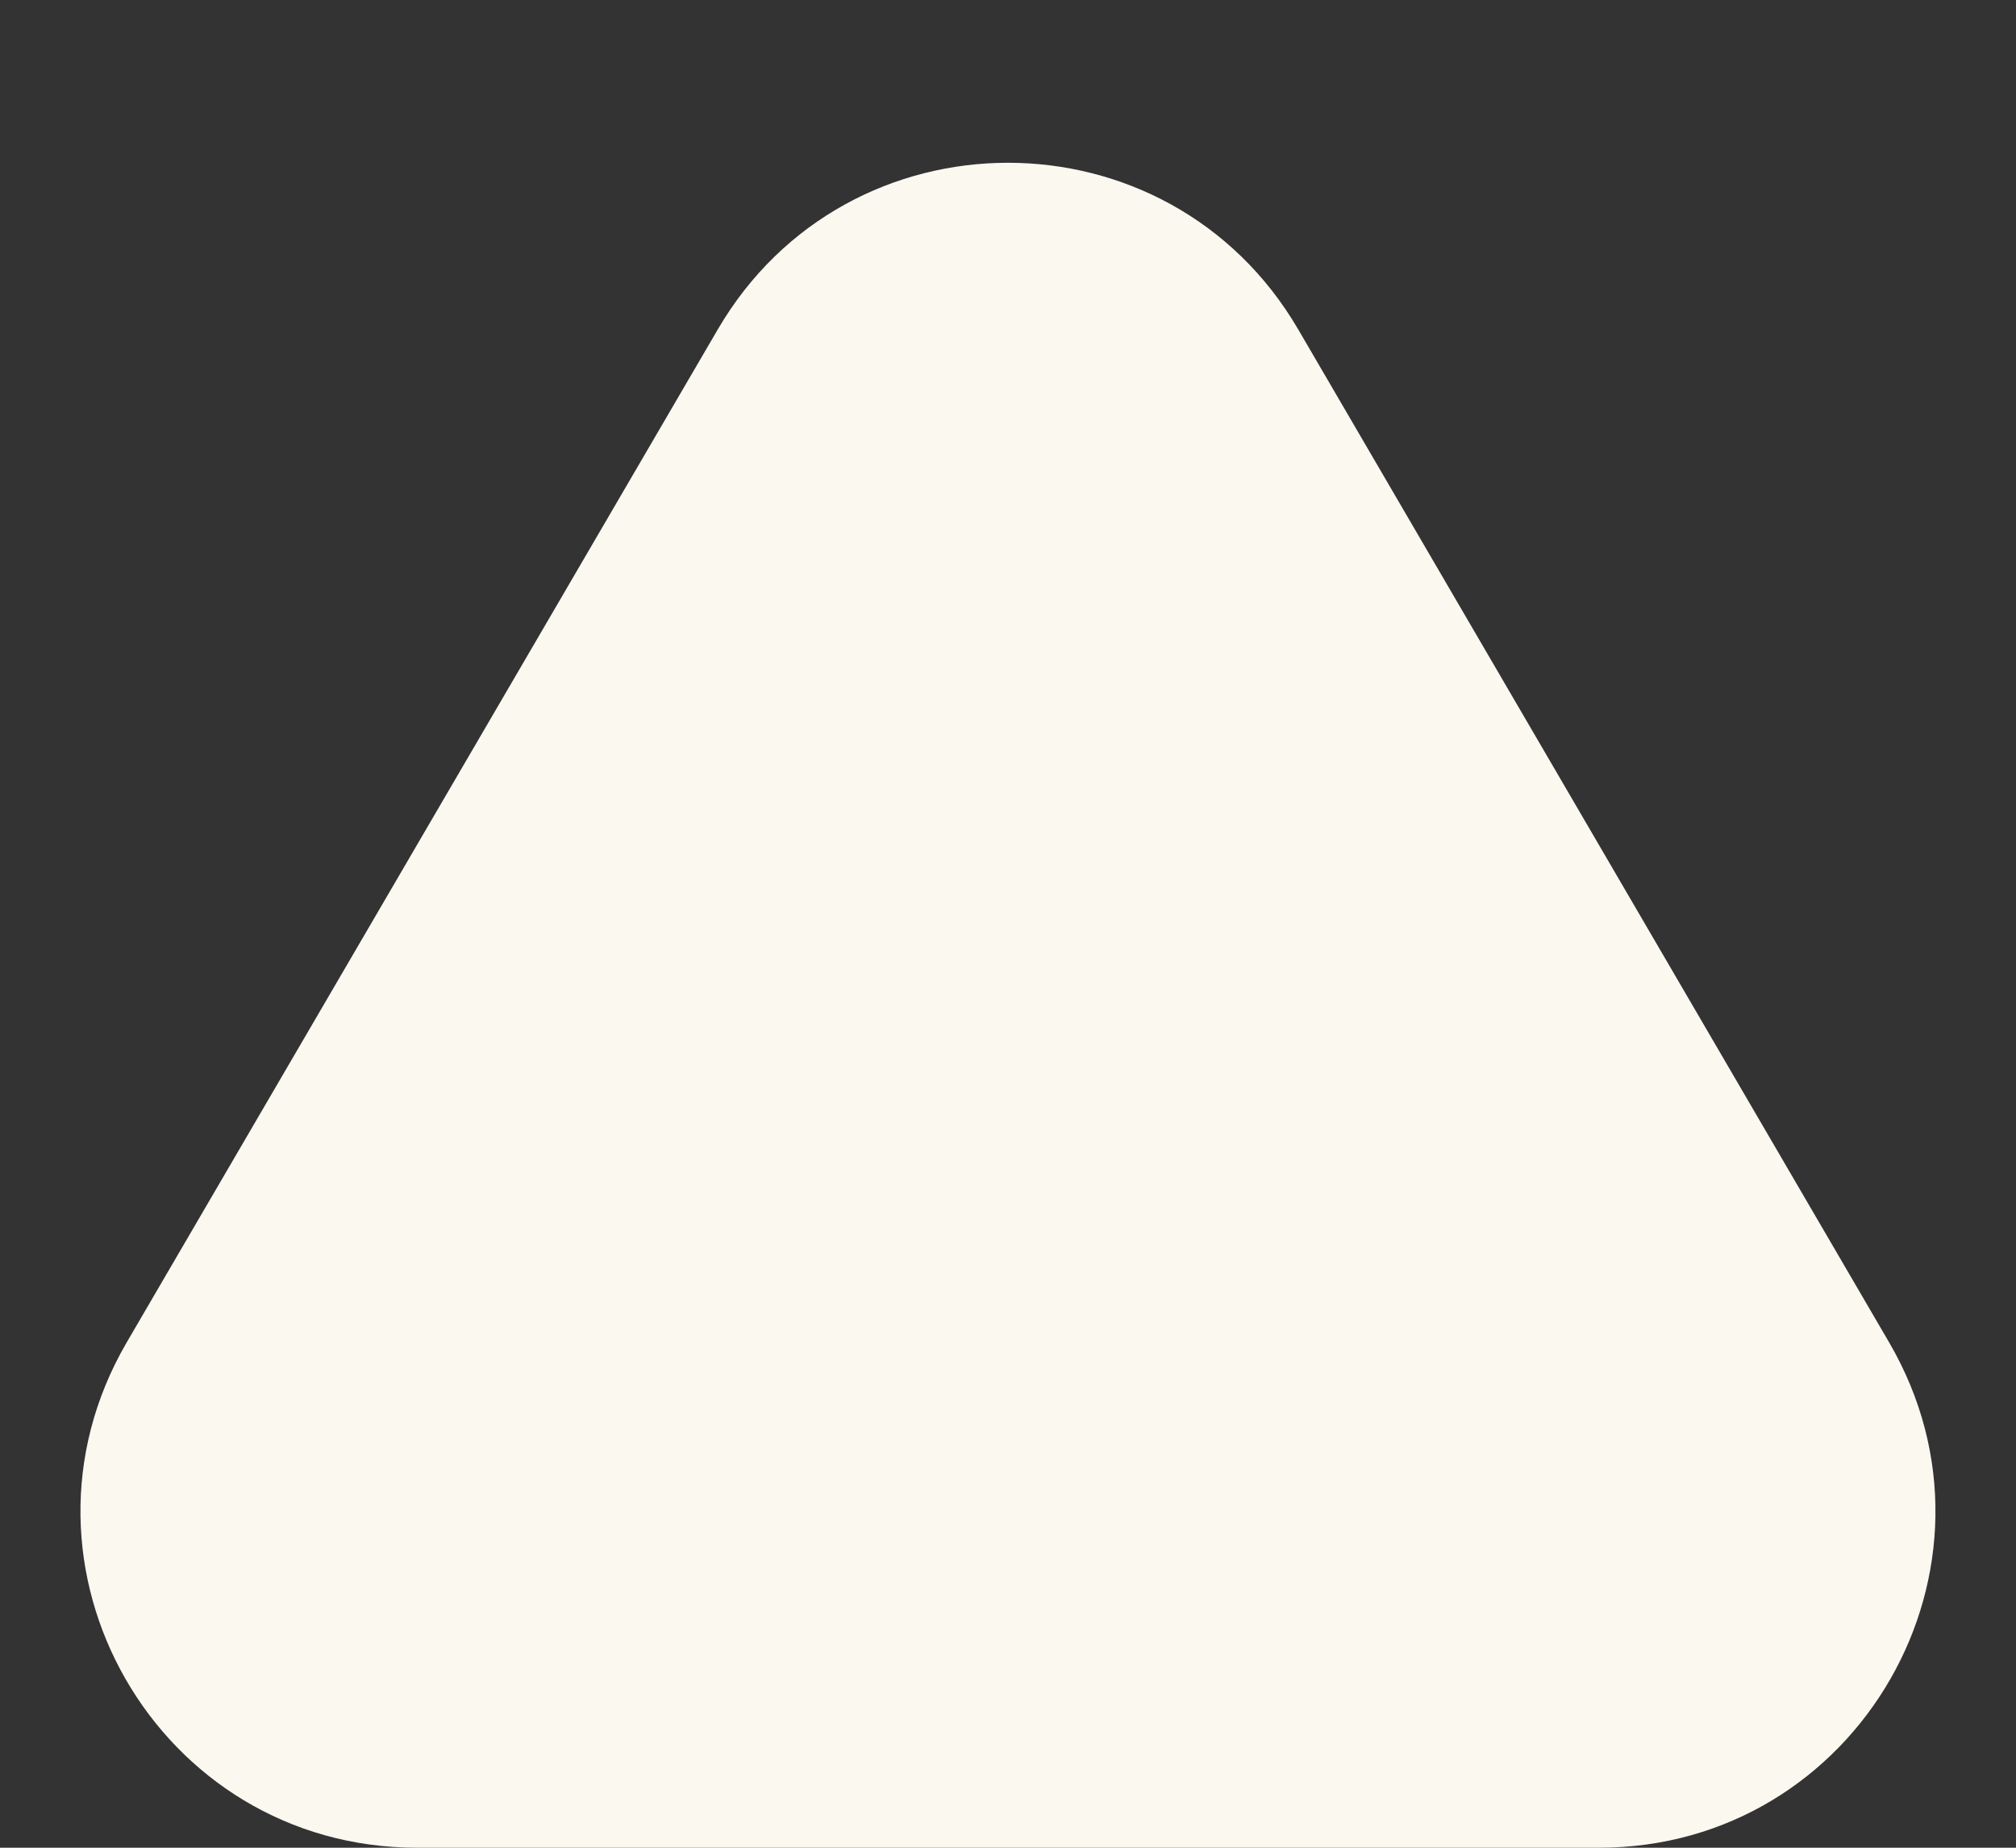 <svg width="12" height="11" viewBox="0 0 12 11" fill="none" xmlns="http://www.w3.org/2000/svg">
<rect x="0" y="0" width="12" height="11" fill="#333333" stroke="none"/>
<path d="M4.272 1.962C5.044 0.638 6.956 0.638 7.728 1.962L11.245 7.992C12.023 9.326 11.061 11 9.518 11H2.482C0.938 11 -0.023 9.326 0.754 7.992L4.272 1.962Z" fill="#FBF8F0"/>
</svg>
